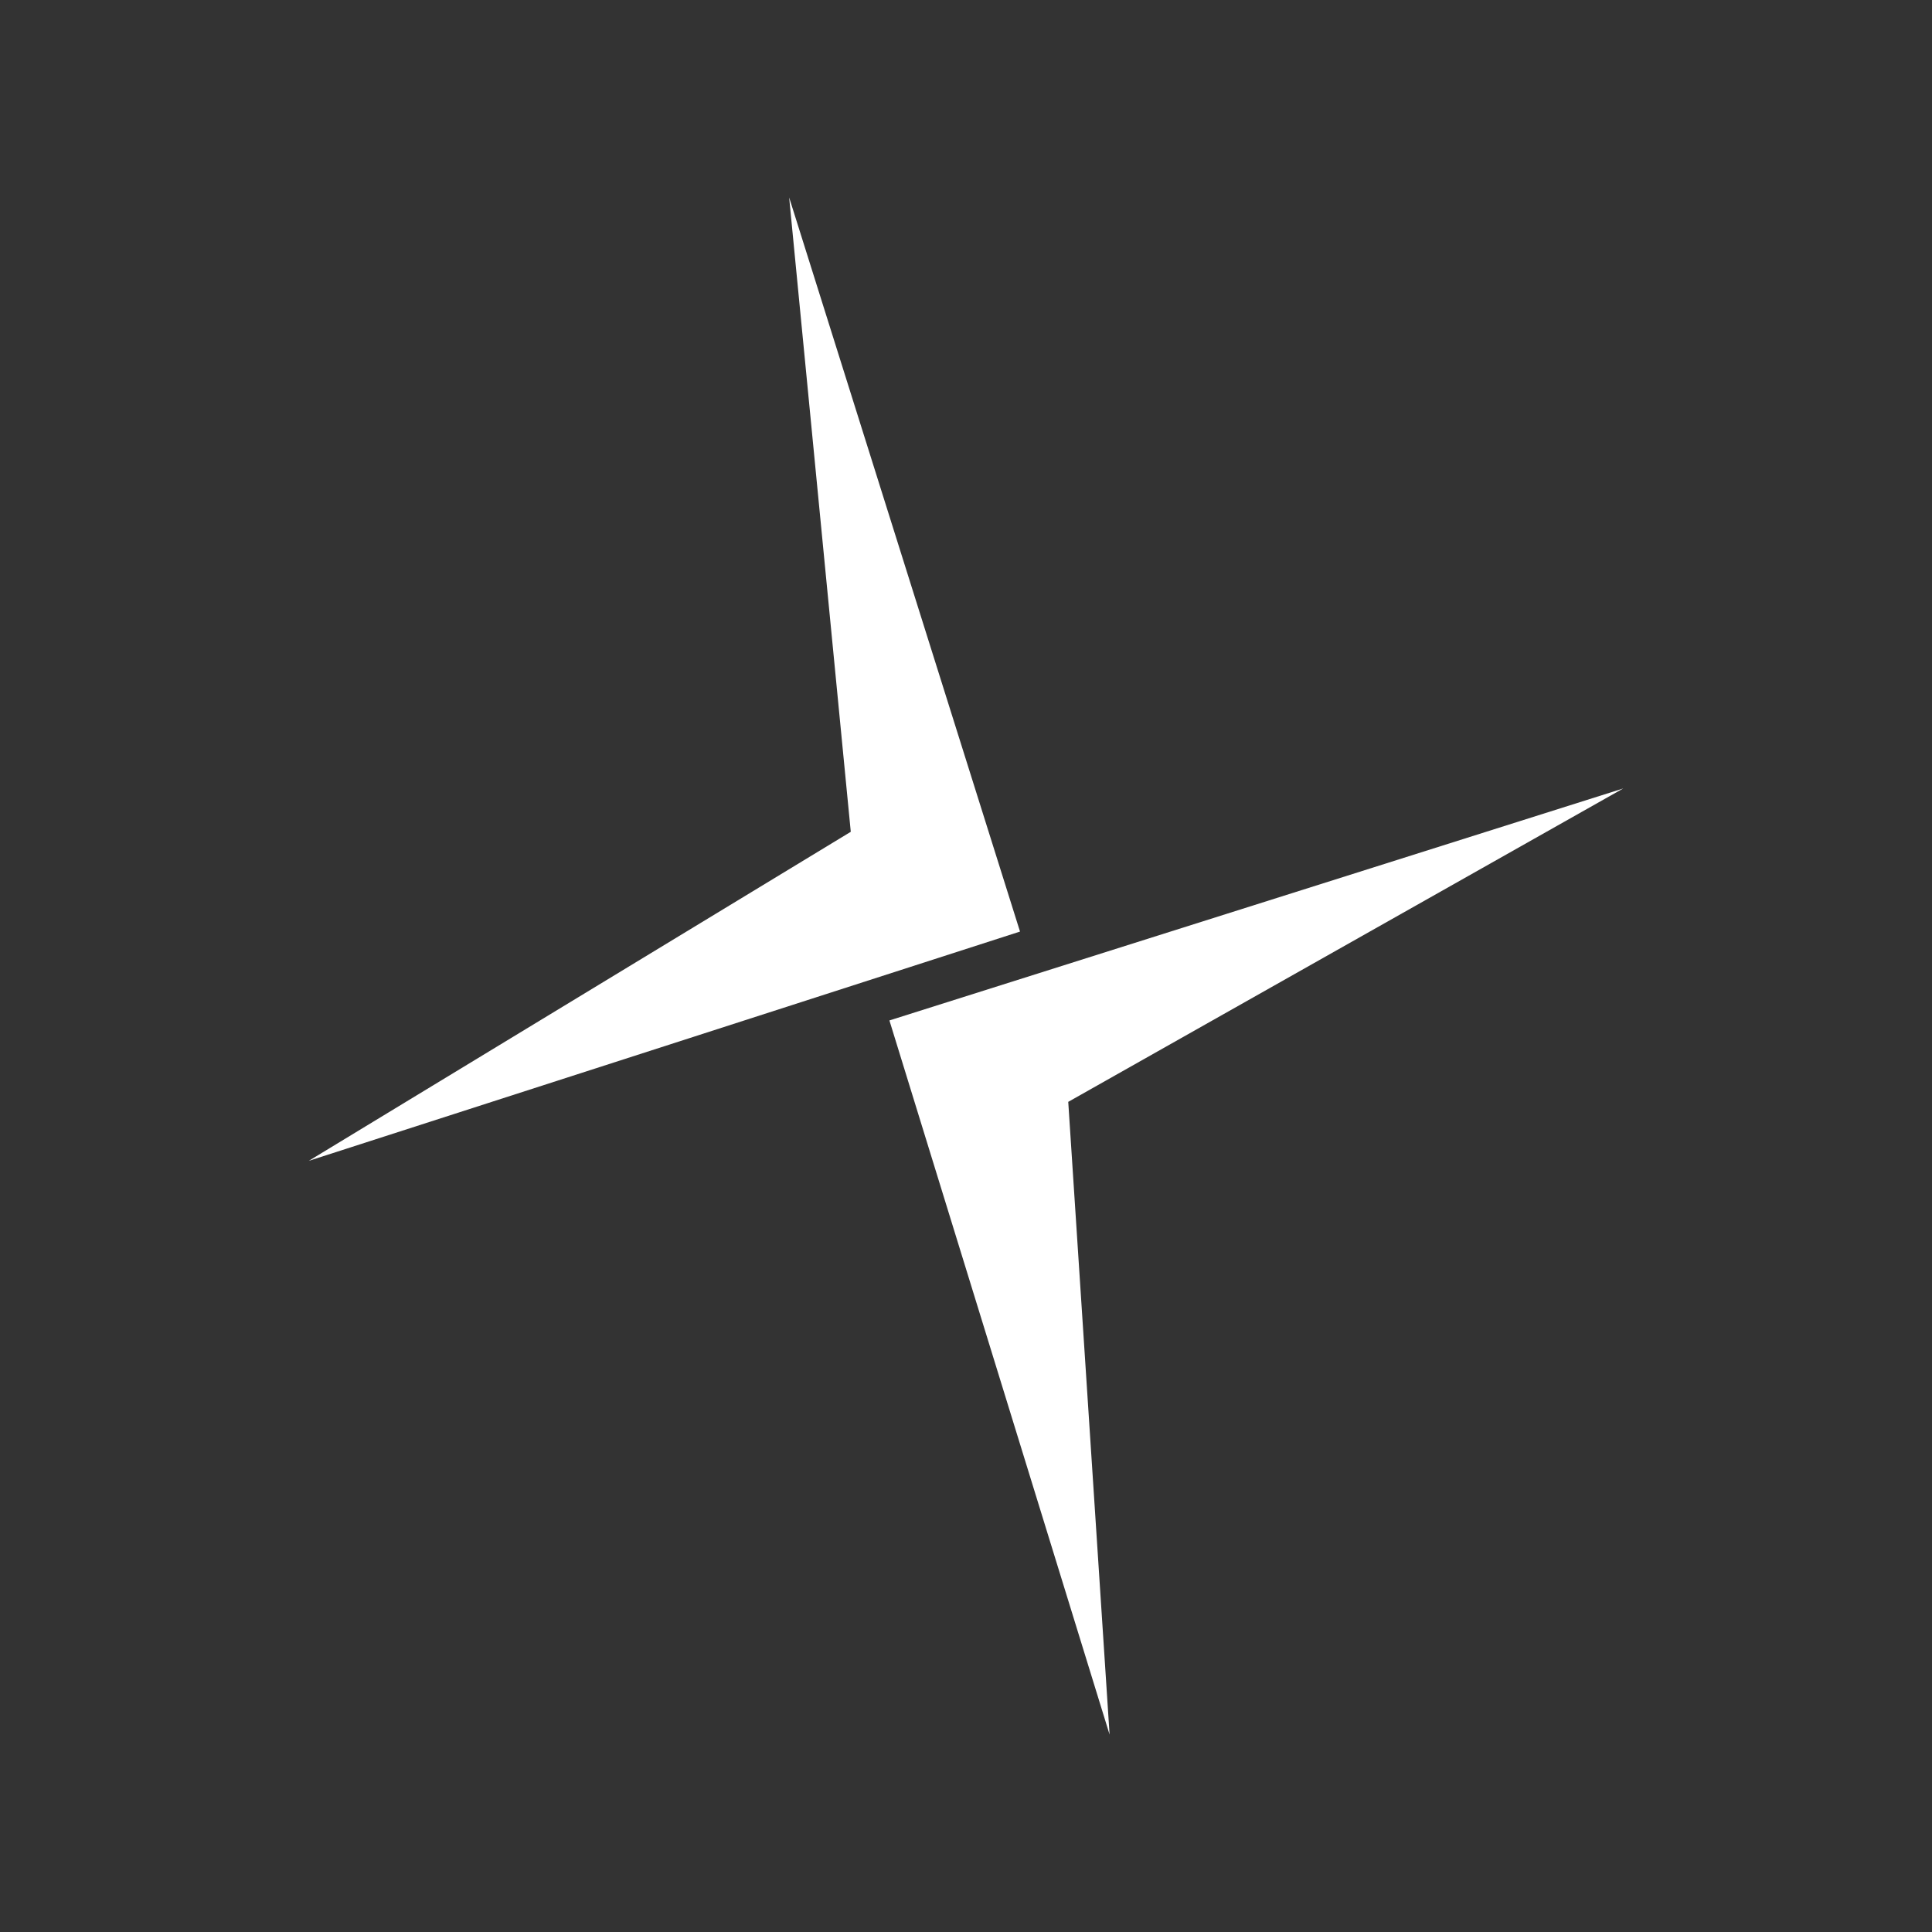 <svg id="Layer_1" data-name="Layer 1" xmlns="http://www.w3.org/2000/svg" viewBox="0 0 500 500" fill="#fff"><rect x="0" y="0" width="500" height="500" fill="#333333" stroke="none"/><defs><style/></defs><path class="cls-1" d="M79.9 300.43l140.28-85.16-15.95-164.18 59.75 190L79.9 300.43zm207.26 148.48l-10.7-163.75 143.64-81.11-189.92 60.04 56.98 184.82z"/></svg>